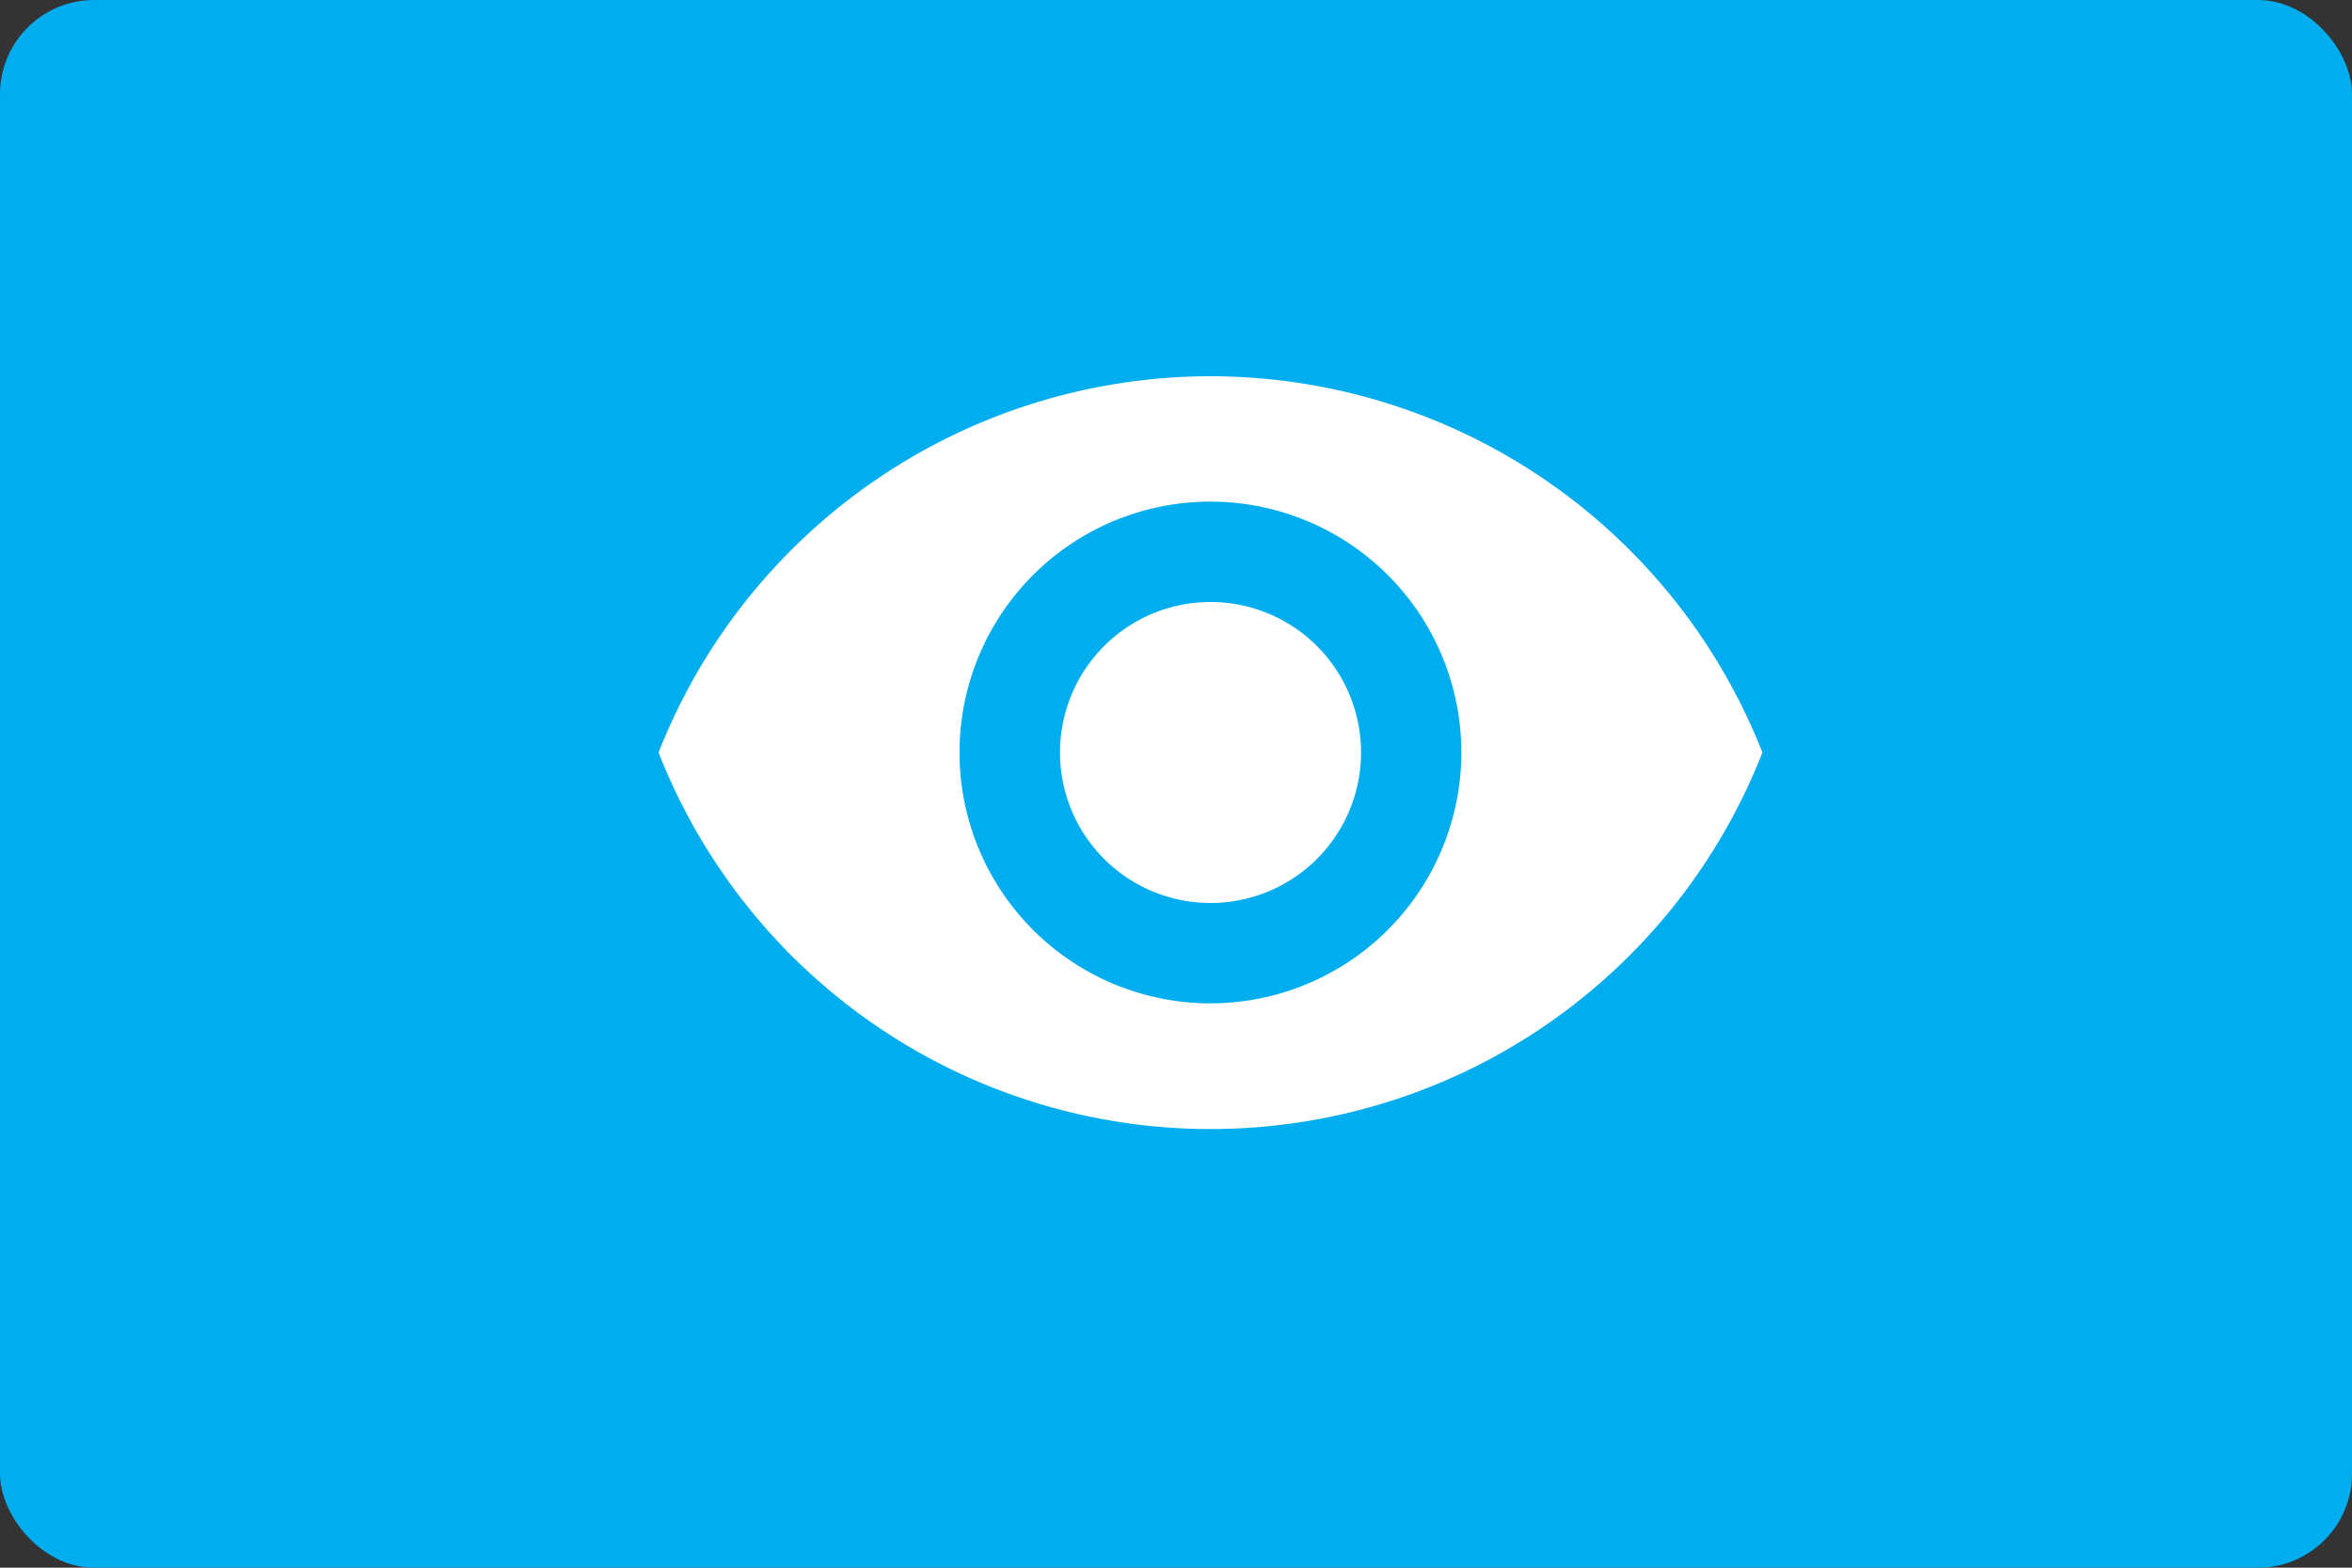 <svg xmlns="http://www.w3.org/2000/svg" viewBox="154 12298 25 16.667">
  <rect x="154" y="12298" width="25" height="16.667" fill="#333333" stroke="none"/>
  <defs>
    <style>
      .cls-1 {
        fill: #00adee;
      }

      .cls-2 {
        fill: #fff;
      }
    </style>
  </defs>
  <g id="view" transform="translate(-886 11809)">
    <rect id="Rectangle_99" data-name="Rectangle 99" class="cls-1" width="25" height="16.667" rx="1" transform="translate(1040 489)"/>
    <path id="ic_visibility_24px" class="cls-2" d="M6.867,4.5A6.308,6.308,0,0,0,1,8.5a6.3,6.3,0,0,0,11.733,0A6.308,6.308,0,0,0,6.867,4.5Zm0,6.667A2.667,2.667,0,1,1,9.533,8.5,2.668,2.668,0,0,1,6.867,11.167Zm0-4.267a1.6,1.6,0,1,0,1.6,1.6A1.6,1.6,0,0,0,6.867,6.9Z" transform="translate(1046 488.5)"/>
  </g>
</svg>
